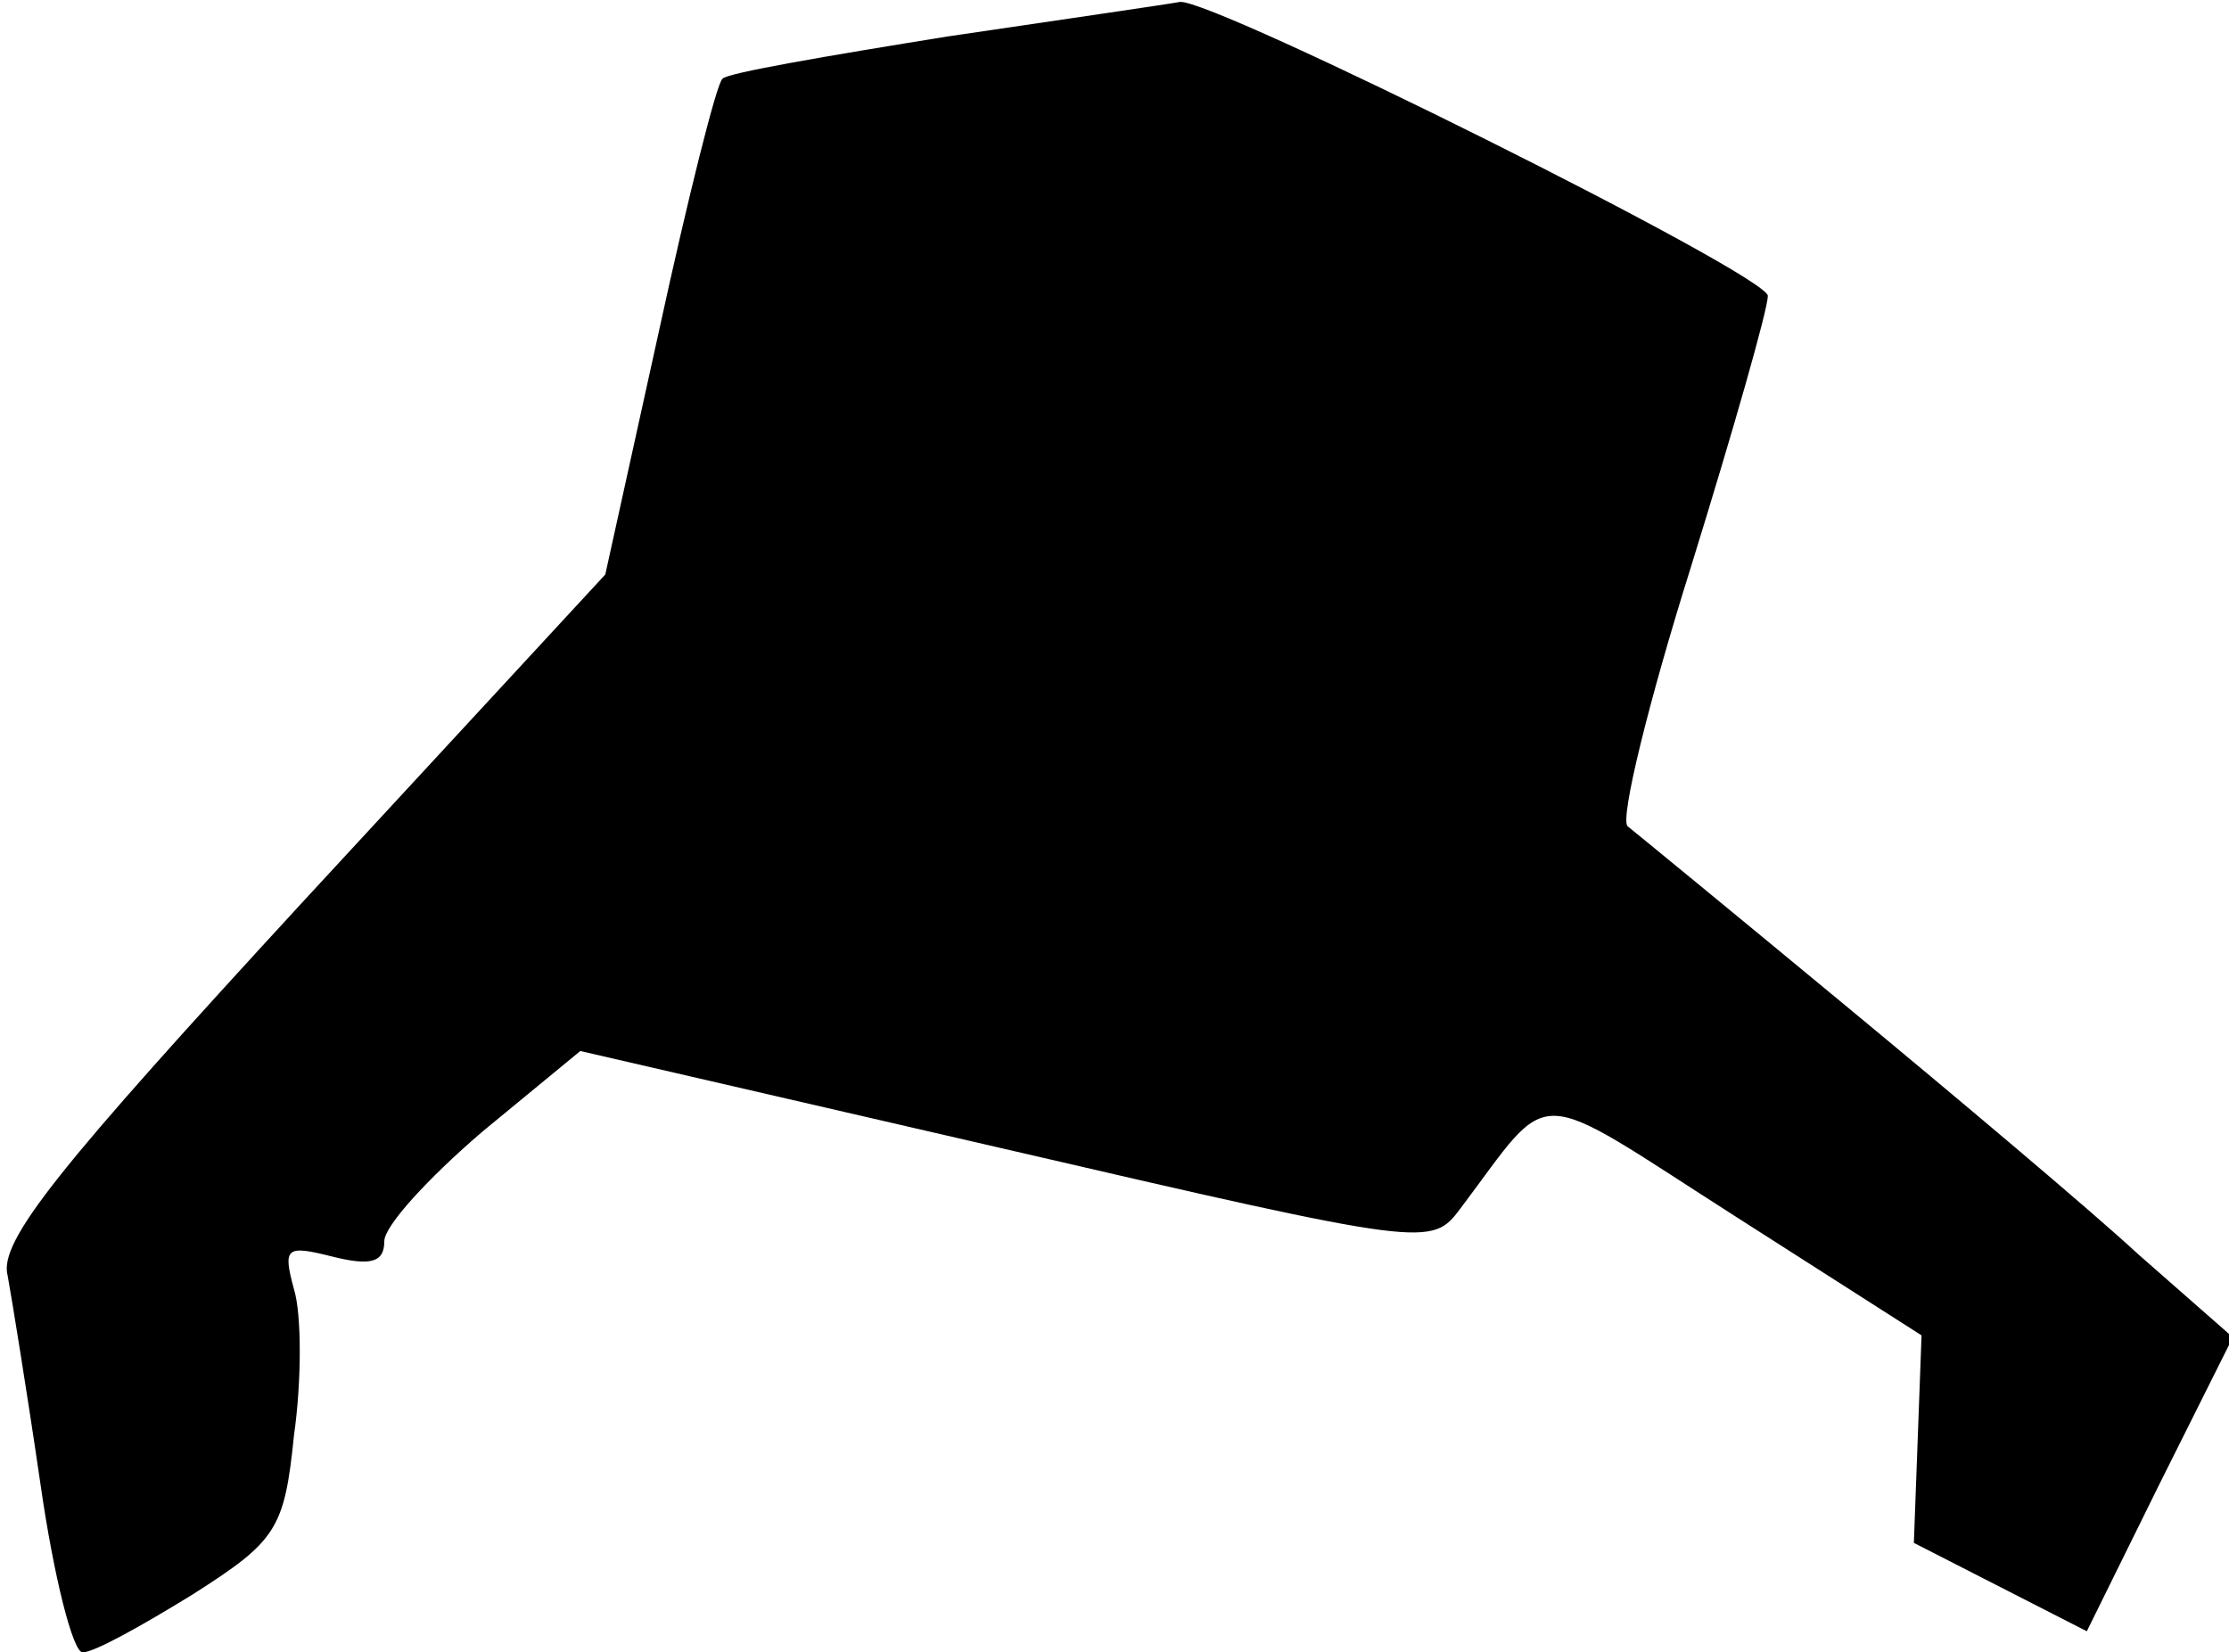 <?xml version="1.0" standalone="no"?>
<!DOCTYPE svg PUBLIC "-//W3C//DTD SVG 20010904//EN"
 "http://www.w3.org/TR/2001/REC-SVG-20010904/DTD/svg10.dtd">
<svg version="1.0" xmlns="http://www.w3.org/2000/svg"
 width="116pt" height="86pt" viewBox="0 0 116 86"
 preserveAspectRatio="xMidYMid meet">
<g transform="translate(0,86) scale(0.1,-0.1)"
fill="#000000" stroke="none">
<path fill="#000000" stroke="none" d="M493 841 c-62 -10 -115 -19 -117 -22
-3 -2 -18 -62 -33 -131 l-28 -127 -158 -171 c-126 -137 -158 -176 -153 -194 2
-11 10 -60 17 -108 7 -49 17 -88 22 -88 6 0 31 14 57 30 44 28 48 34 53 83 4
28 4 63 0 76 -6 22 -4 23 20 17 20 -5 27 -3 27 8 0 8 23 33 51 57 l51 42 221
-51 c220 -51 222 -51 237 -31 49 65 35 65 143 -4 l97 -62 -2 -54 -2 -54 45
-23 45 -23 38 77 38 76 -49 43 c-26 24 -95 82 -153 130 -58 48 -108 89 -113
93 -4 4 11 65 33 135 22 71 40 134 40 141 0 11 -289 155 -306 153 -5 -1 -60
-9 -121 -18z"/>
</g>
</svg>
